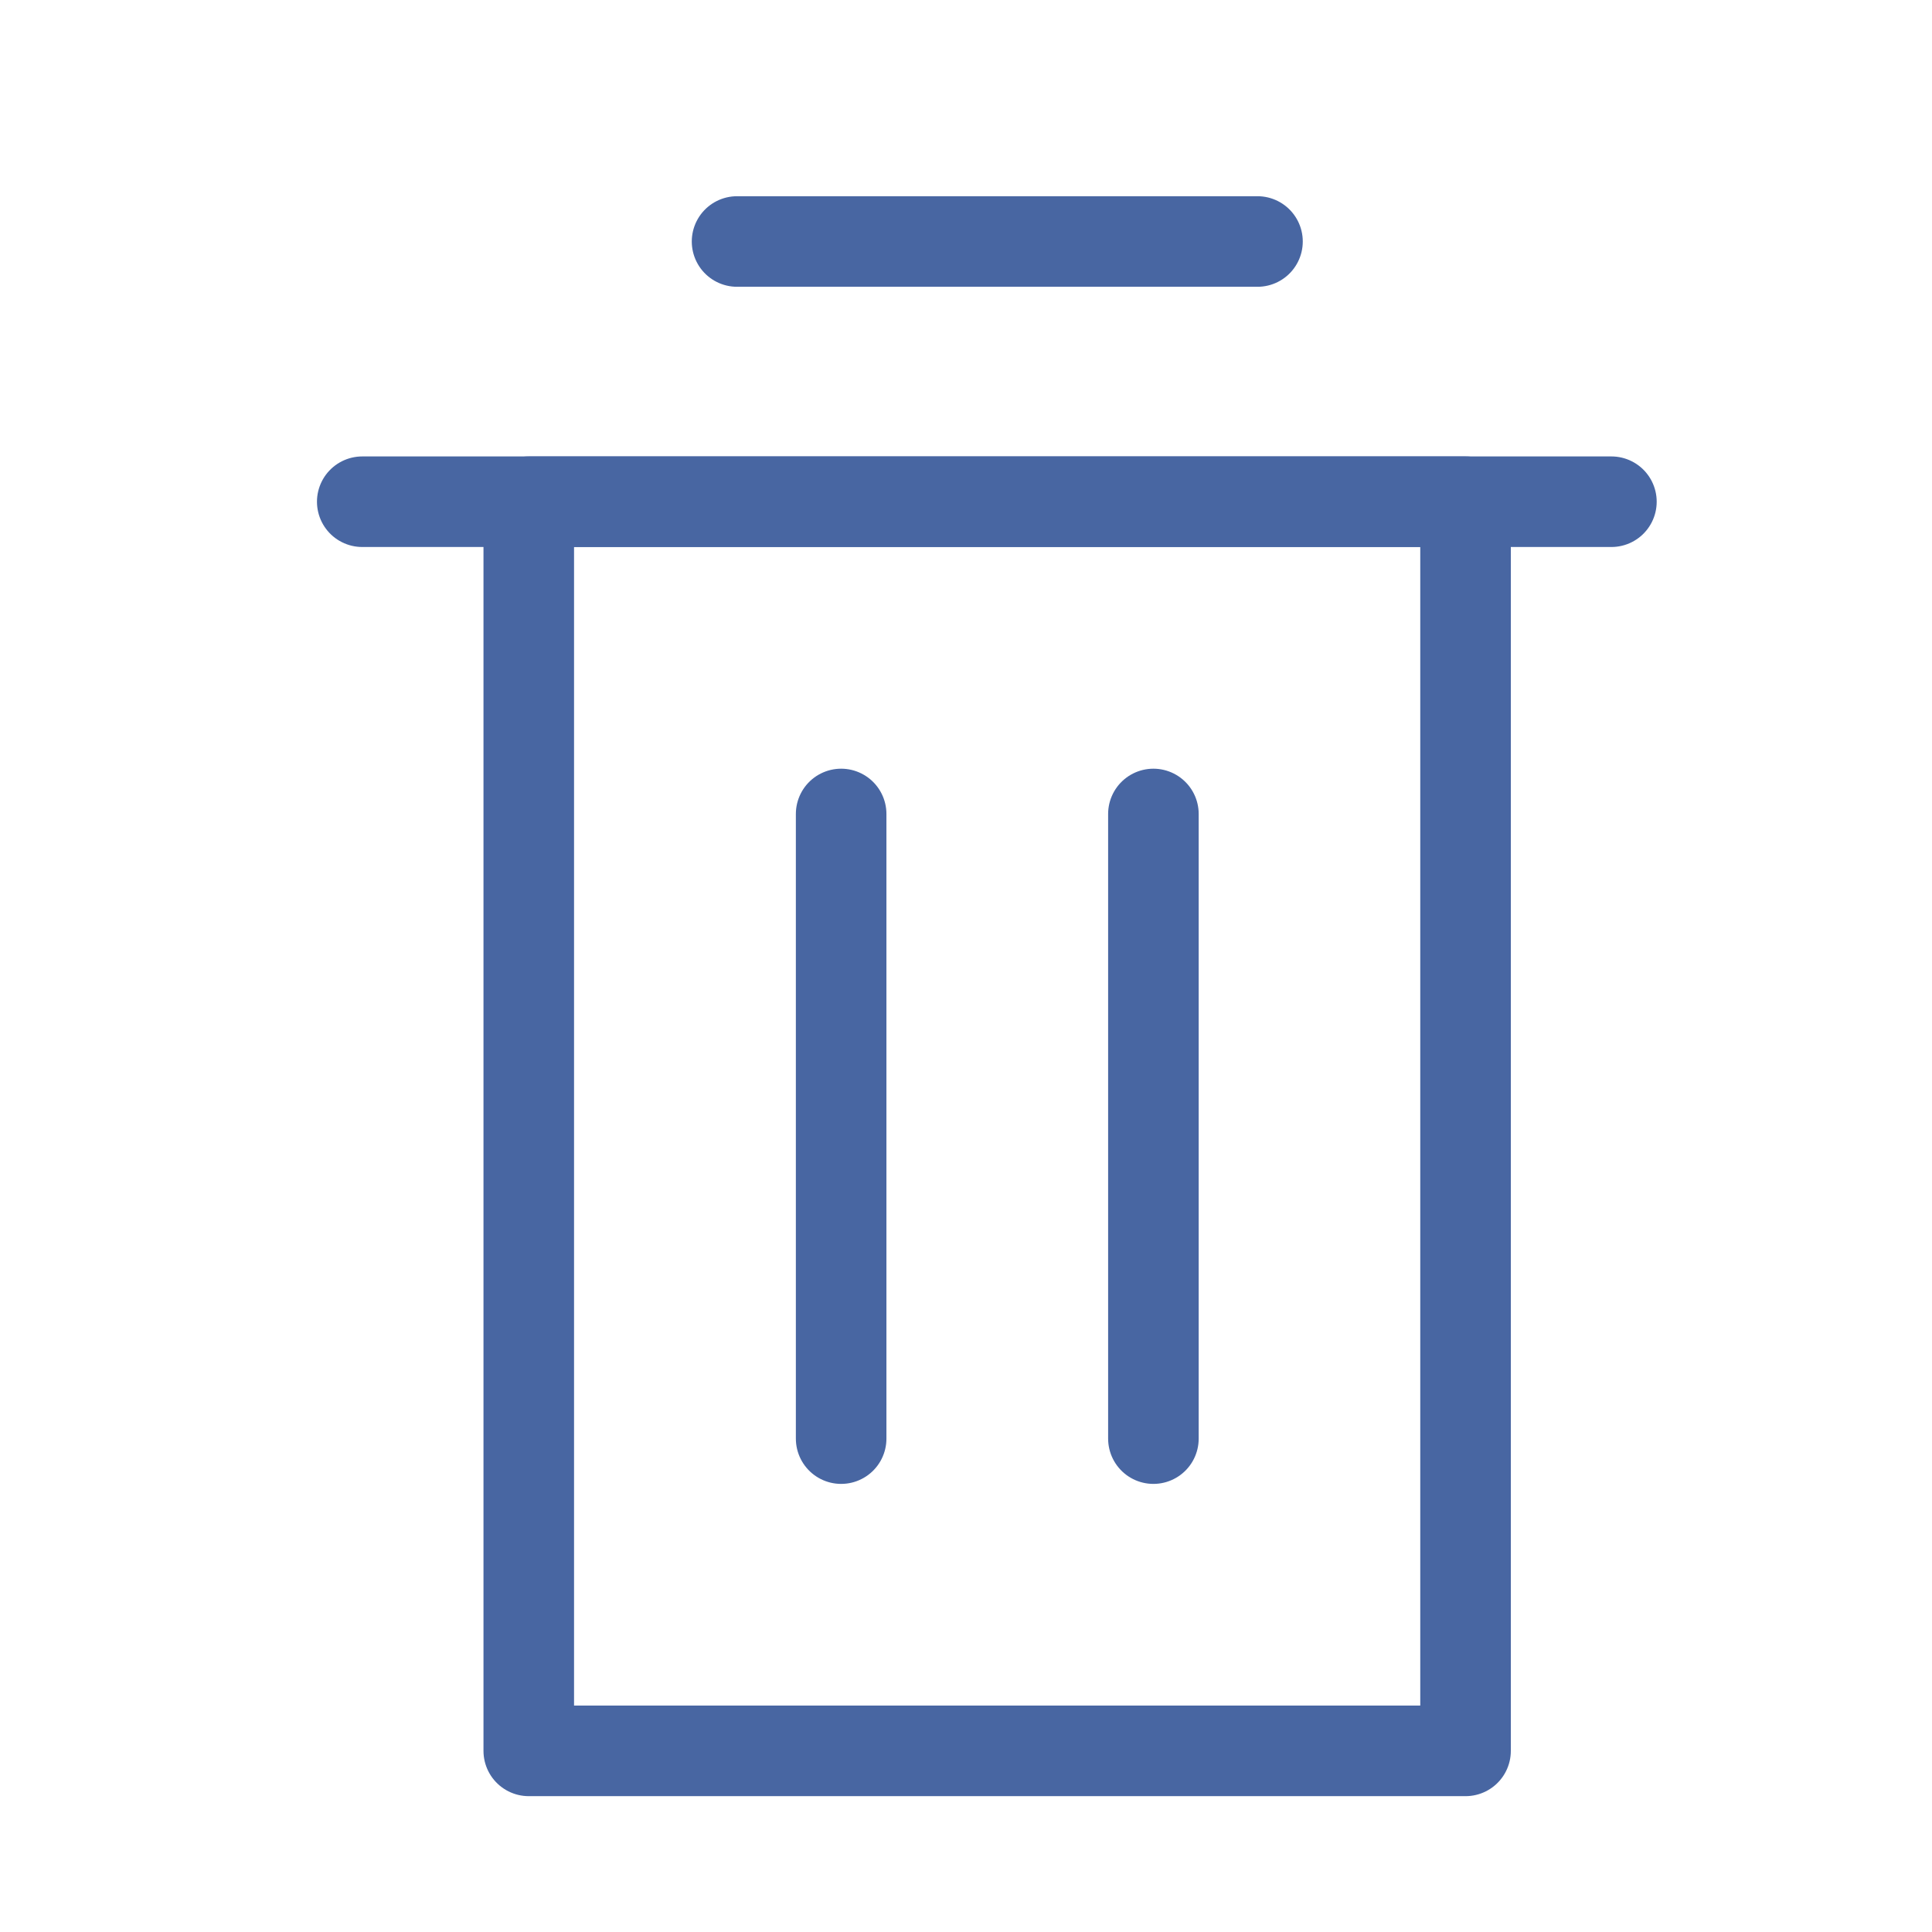 <svg width="16" height="16" viewBox="0 0 16 16" fill="none" xmlns="http://www.w3.org/2000/svg">
<path d="M13.345 4.155H3" stroke="#4866A2" stroke-width="0.75" stroke-miterlimit="10" stroke-linecap="round" stroke-linejoin="round"/>
<path d="M6.966 6.741V11.914" stroke="#4866A2" stroke-width="0.75" stroke-miterlimit="10" stroke-linecap="round" stroke-linejoin="round"/>
<path d="M9.552 6.741V11.914" stroke="#4866A2" stroke-width="0.75" stroke-miterlimit="10" stroke-linecap="round" stroke-linejoin="round"/>
<path d="M6.104 2H10.414" stroke="#4866A2" stroke-width="0.75" stroke-miterlimit="10" stroke-linecap="round" stroke-linejoin="round"/>
<path d="M12.137 4.155H4.379V14.5H12.137V4.155Z" stroke="#4866A2" stroke-width="0.75" stroke-miterlimit="10" stroke-linecap="round" stroke-linejoin="round"/>
</svg>
